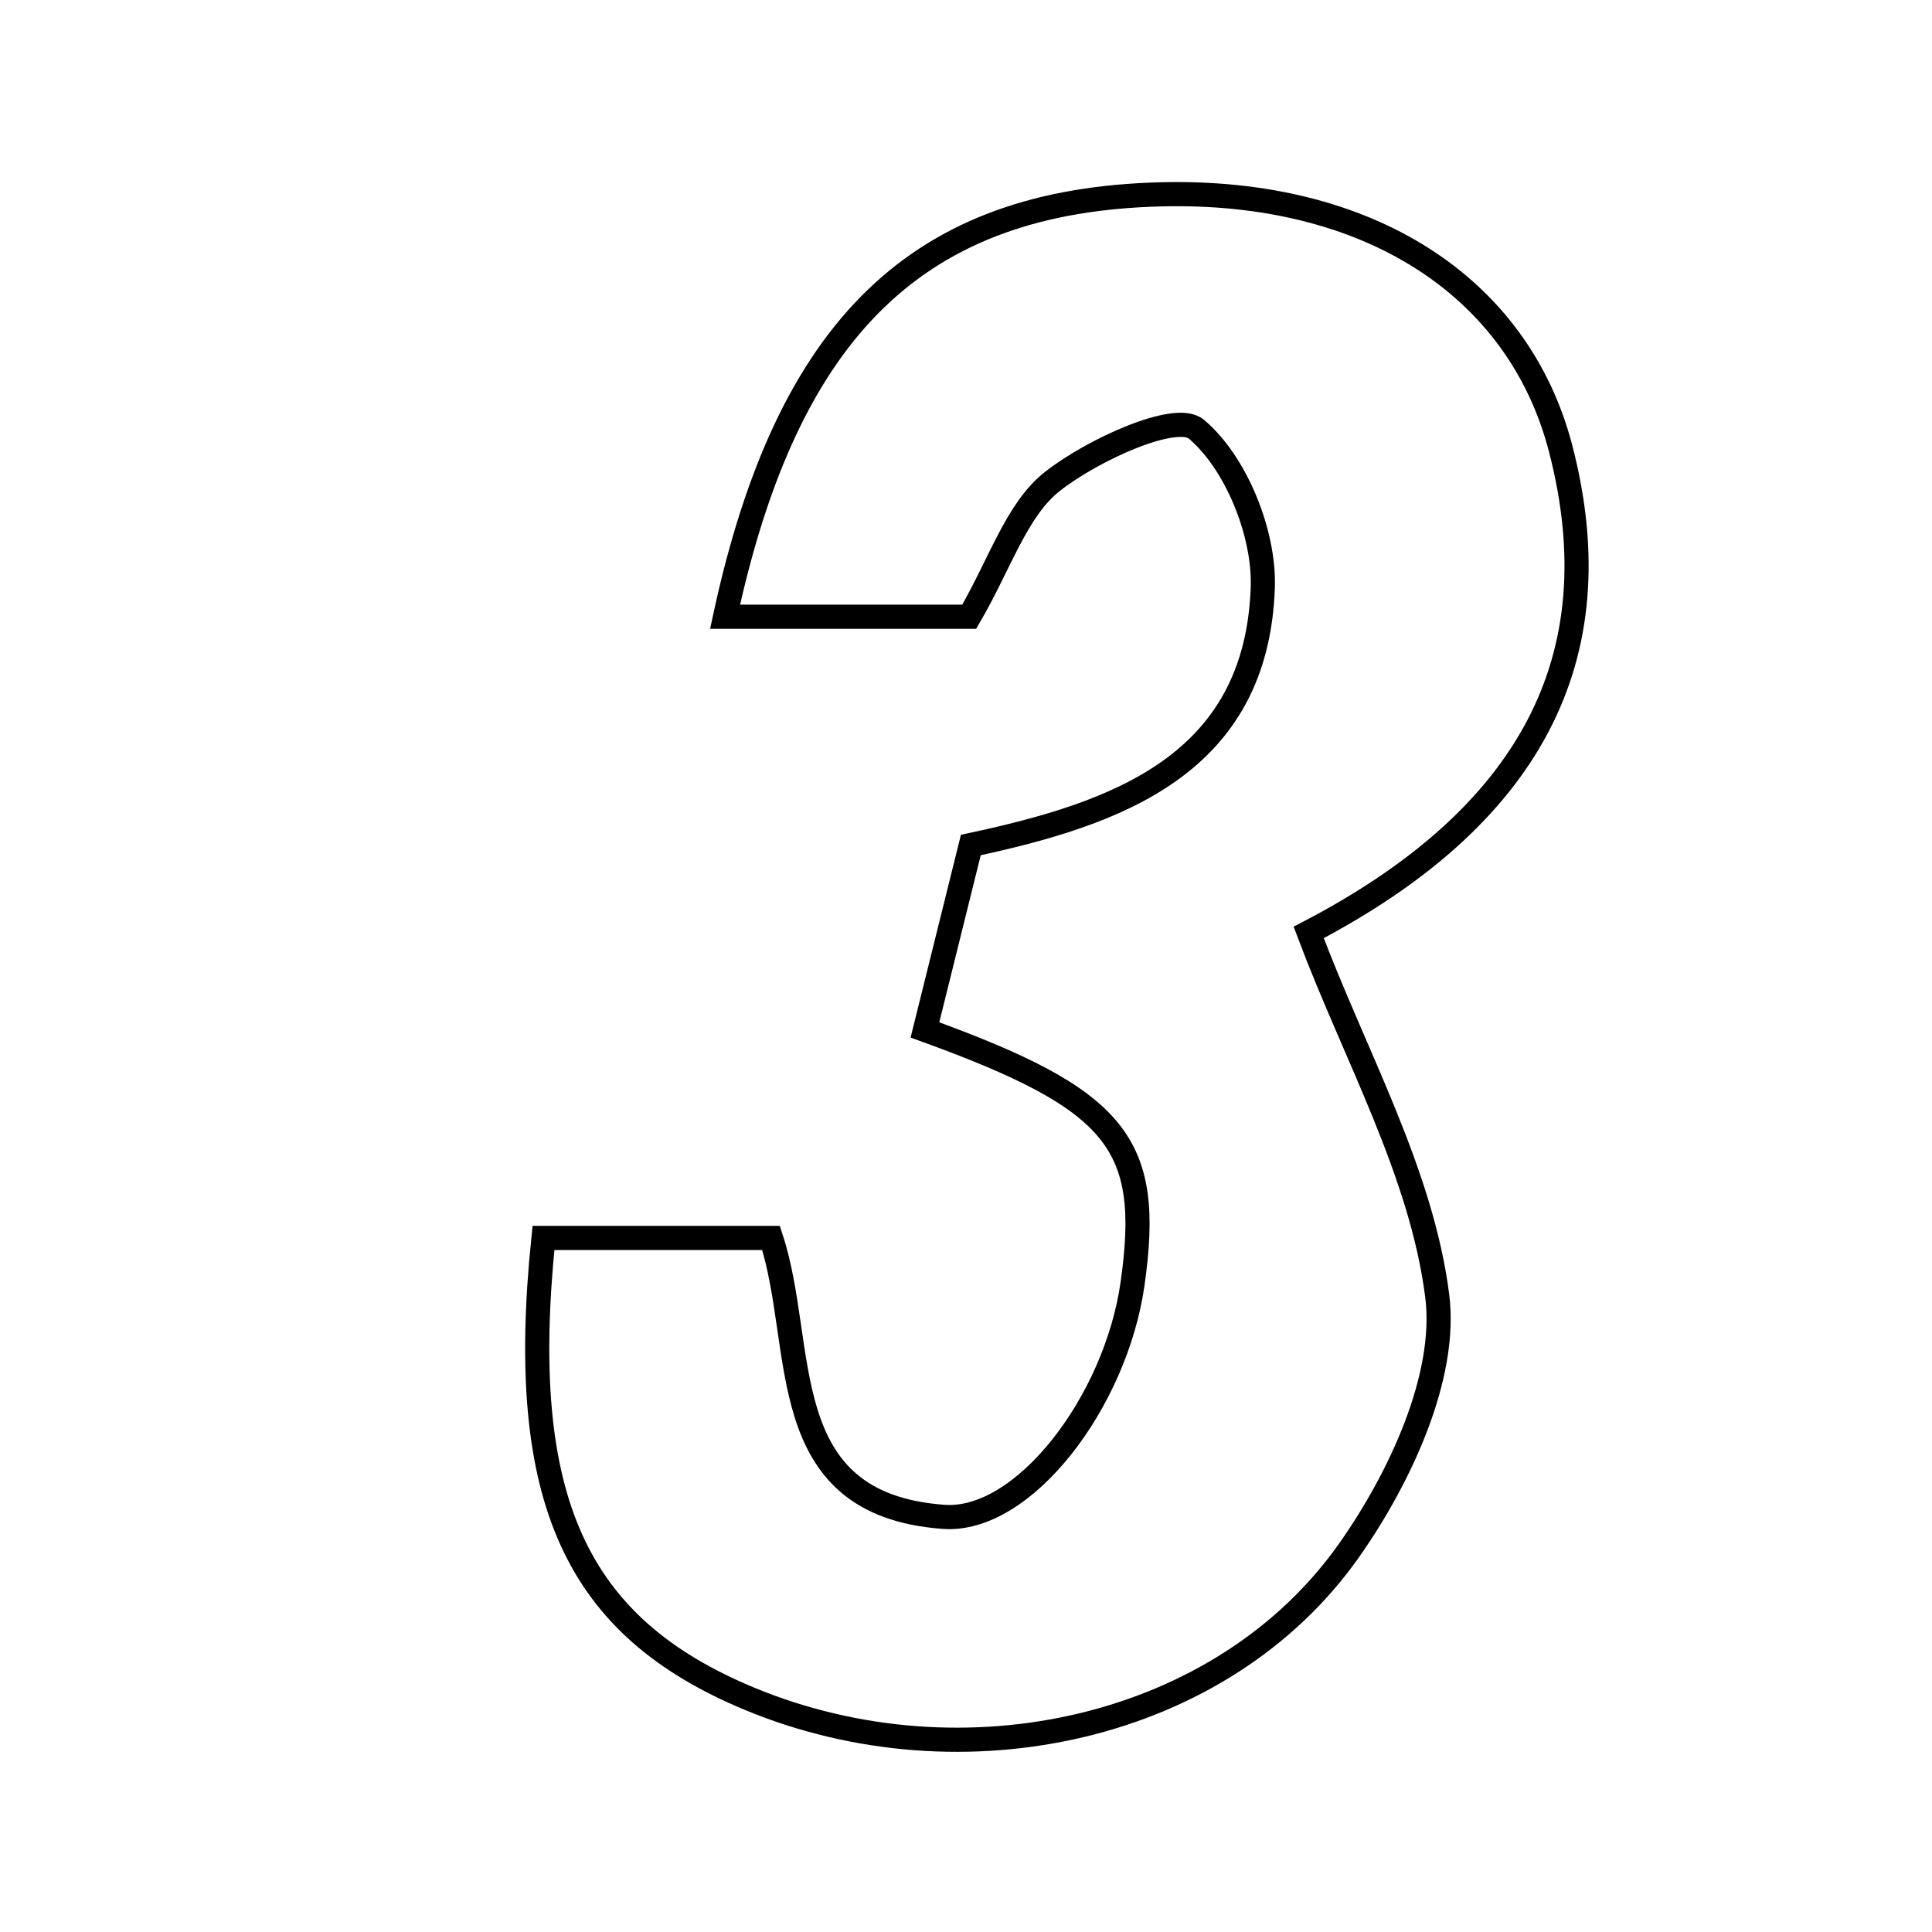 <svg xmlns="http://www.w3.org/2000/svg" viewBox="0.0 0.0 24.0 24.0" height="200px" width="200px"><path fill="none" stroke="black" stroke-width=".3" stroke-opacity="1.0"  filling="0" d="M14.428 2.414 C16.983 2.351 18.859 3.546 19.386 5.569 C20.067 8.189 18.99 10.158 16.257 11.583 C16.831 13.111 17.66 14.565 17.854 16.1 C17.98 17.101 17.389 18.364 16.76 19.257 C15.186 21.494 11.958 22.2 9.314 21.104 C7.161 20.211 6.414 18.642 6.751 15.378 C7.778 15.378 8.634 15.378 9.578 15.378 C10.026 16.737 9.58 18.687 11.723 18.843 C12.716 18.915 13.86 17.419 14.069 15.947 C14.316 14.206 13.892 13.665 11.49 12.794 C11.669 12.075 11.851 11.337 12.06 10.497 C13.877 10.109 15.613 9.5 15.687 7.293 C15.709 6.623 15.354 5.745 14.861 5.331 C14.607 5.117 13.575 5.587 13.075 5.979 C12.627 6.331 12.427 6.999 12.04 7.661 C11.089 7.661 10.062 7.661 9.007 7.661 C9.788 4.041 11.424 2.487 14.428 2.414"></path></svg>